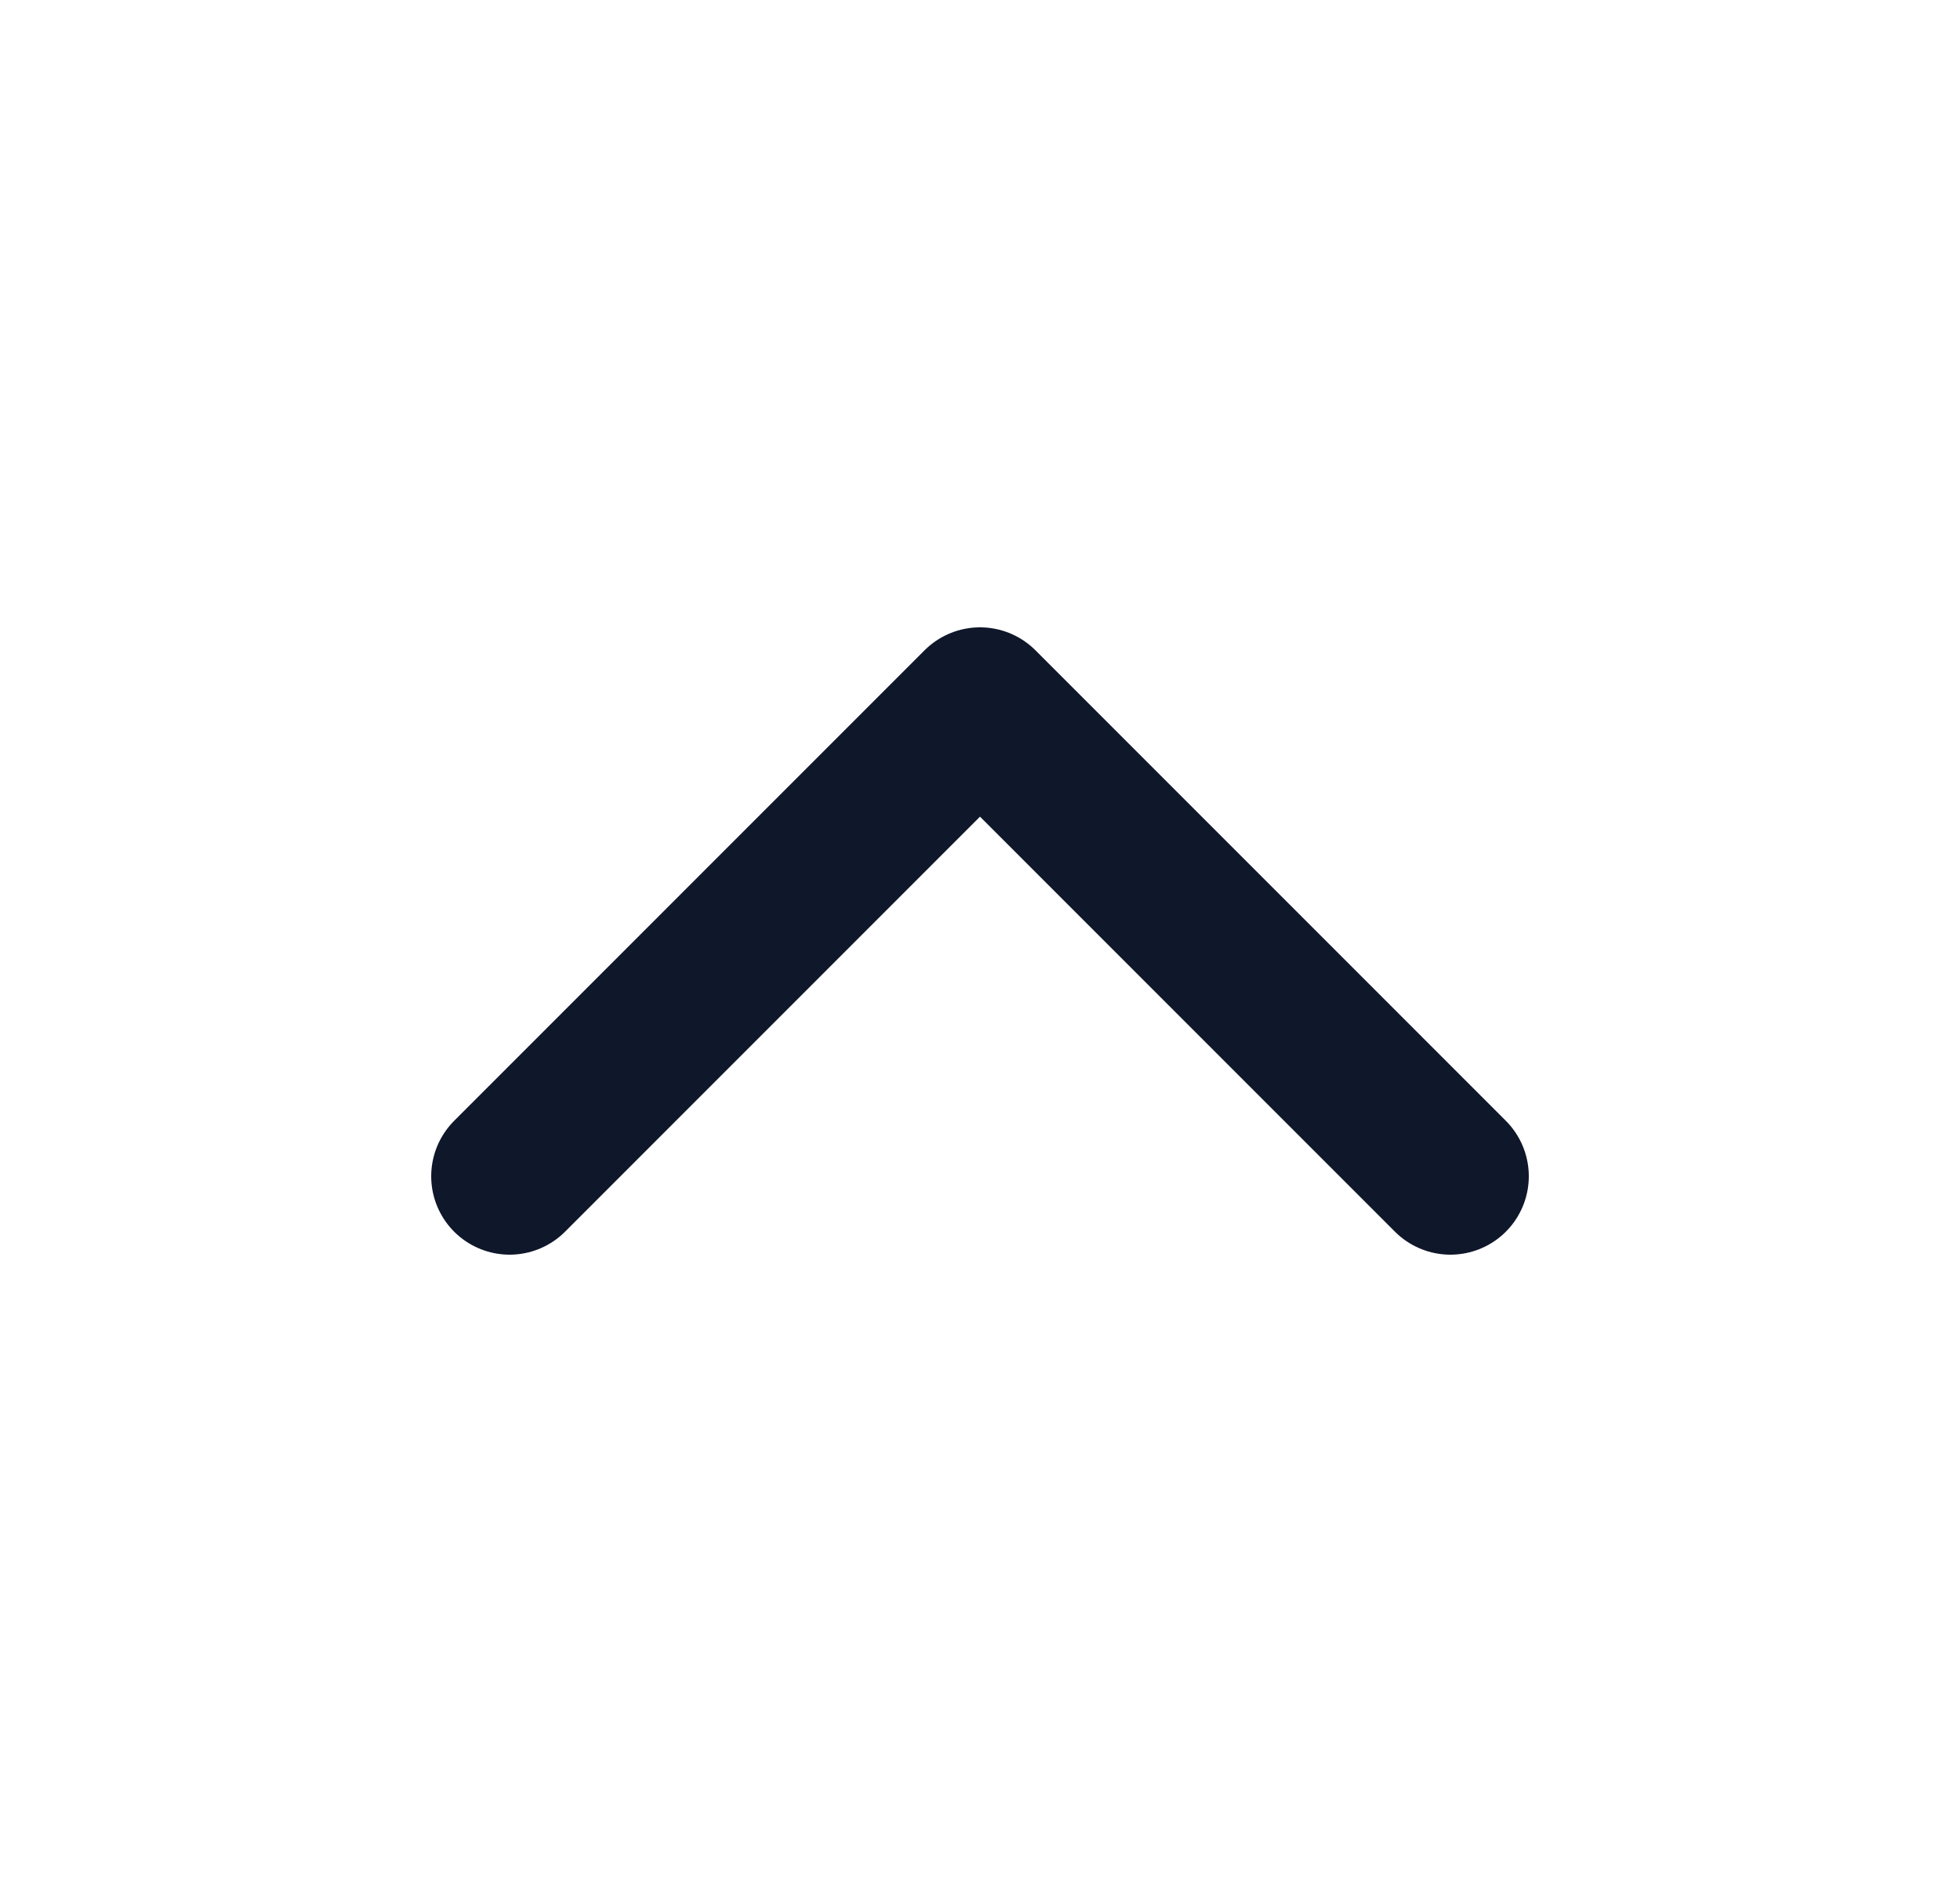 <svg width="25" height="24" viewBox="0 0 25 24" fill="none" xmlns="http://www.w3.org/2000/svg">
<path d="M18.5 15L12.5 9L6.5 15" stroke="#0F172A" stroke-width="2" stroke-linecap="round" stroke-linejoin="round"/>
</svg>
